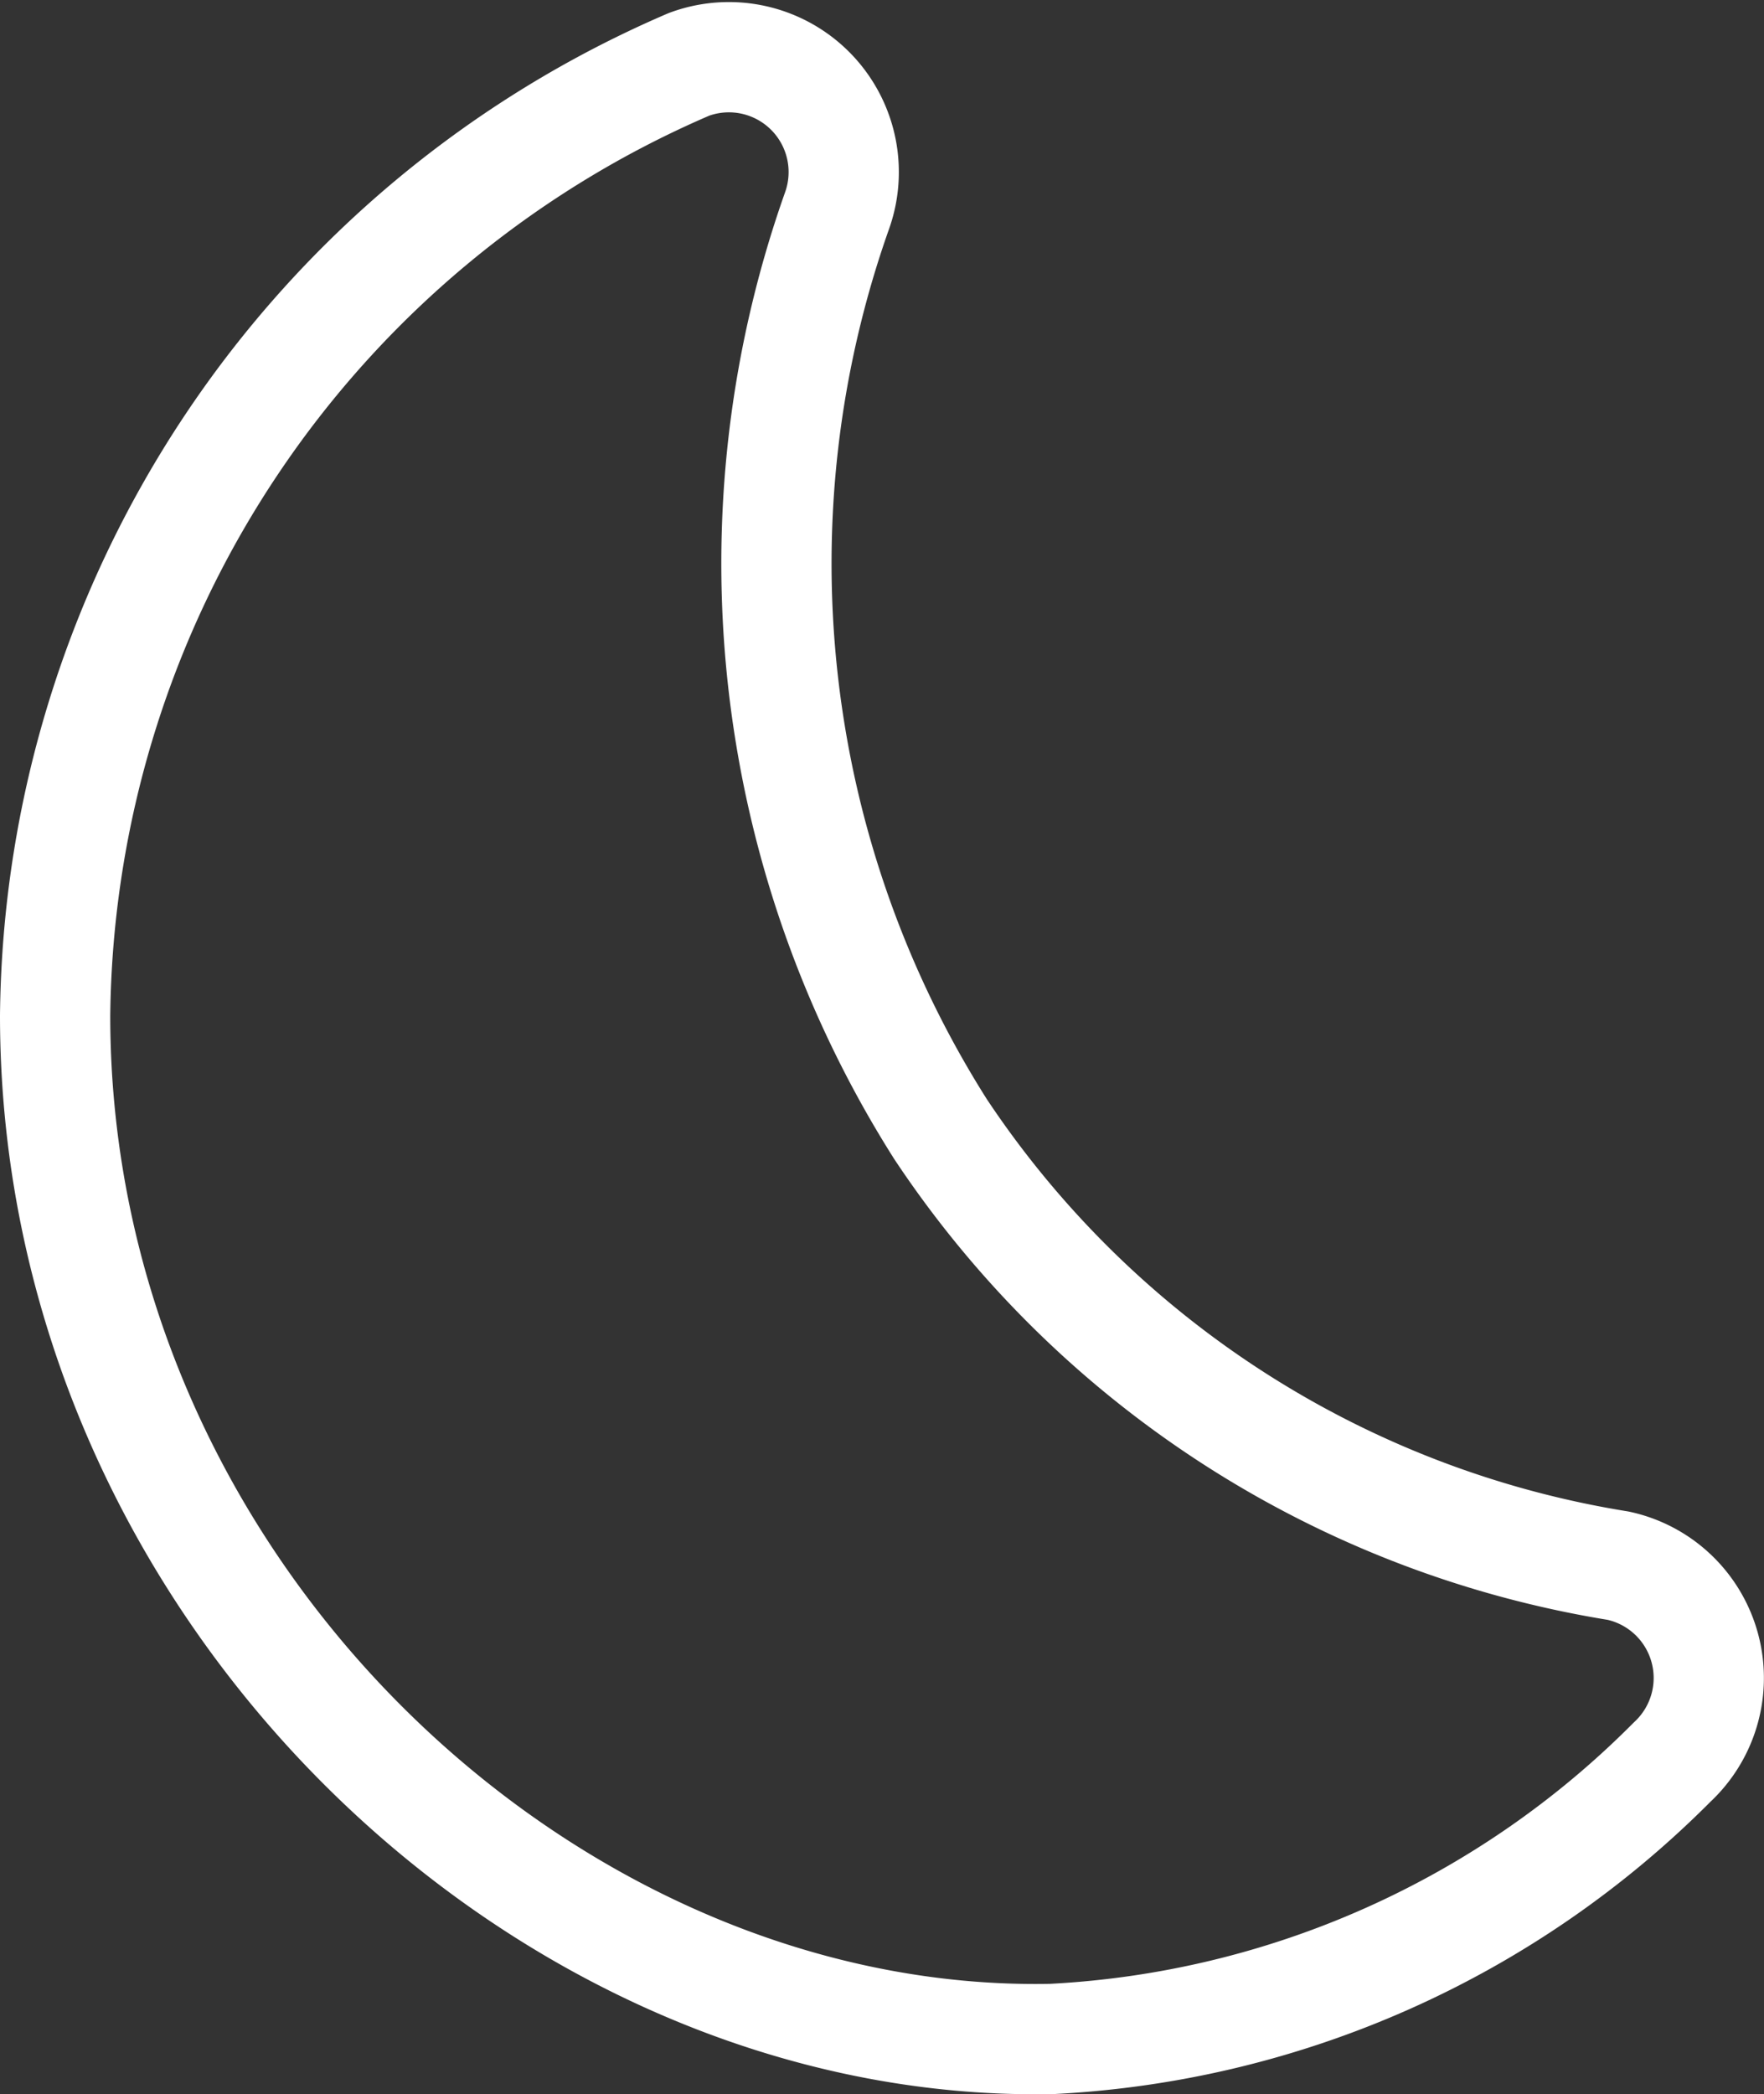 <svg xmlns="http://www.w3.org/2000/svg" viewBox="0 0 15.36 18.23"><rect x="0" y="0" width="15.36" height="18.23" fill="#333333" stroke="none"/><defs><style>.cls-1{fill:none;stroke:#fff;stroke-linecap:round;stroke-linejoin:round;stroke-width:0.96px;}</style></defs><g id="Layer_2" data-name="Layer 2"><g id="Layer_1-2" data-name="Layer 1"><path class="cls-1" d="M14.56,15.34a1,1,0,0,0-.47-1.71,8.76,8.76,0,0,1-5.9-3.8,9.2,9.2,0,0,1-.9-8A1,1,0,0,0,6,.56,9.11,9.11,0,0,0,.48,8.84c0,5,4.28,9,8.68,8.91A8.2,8.2,0,0,0,14.56,15.34Z"/></g></g></svg>